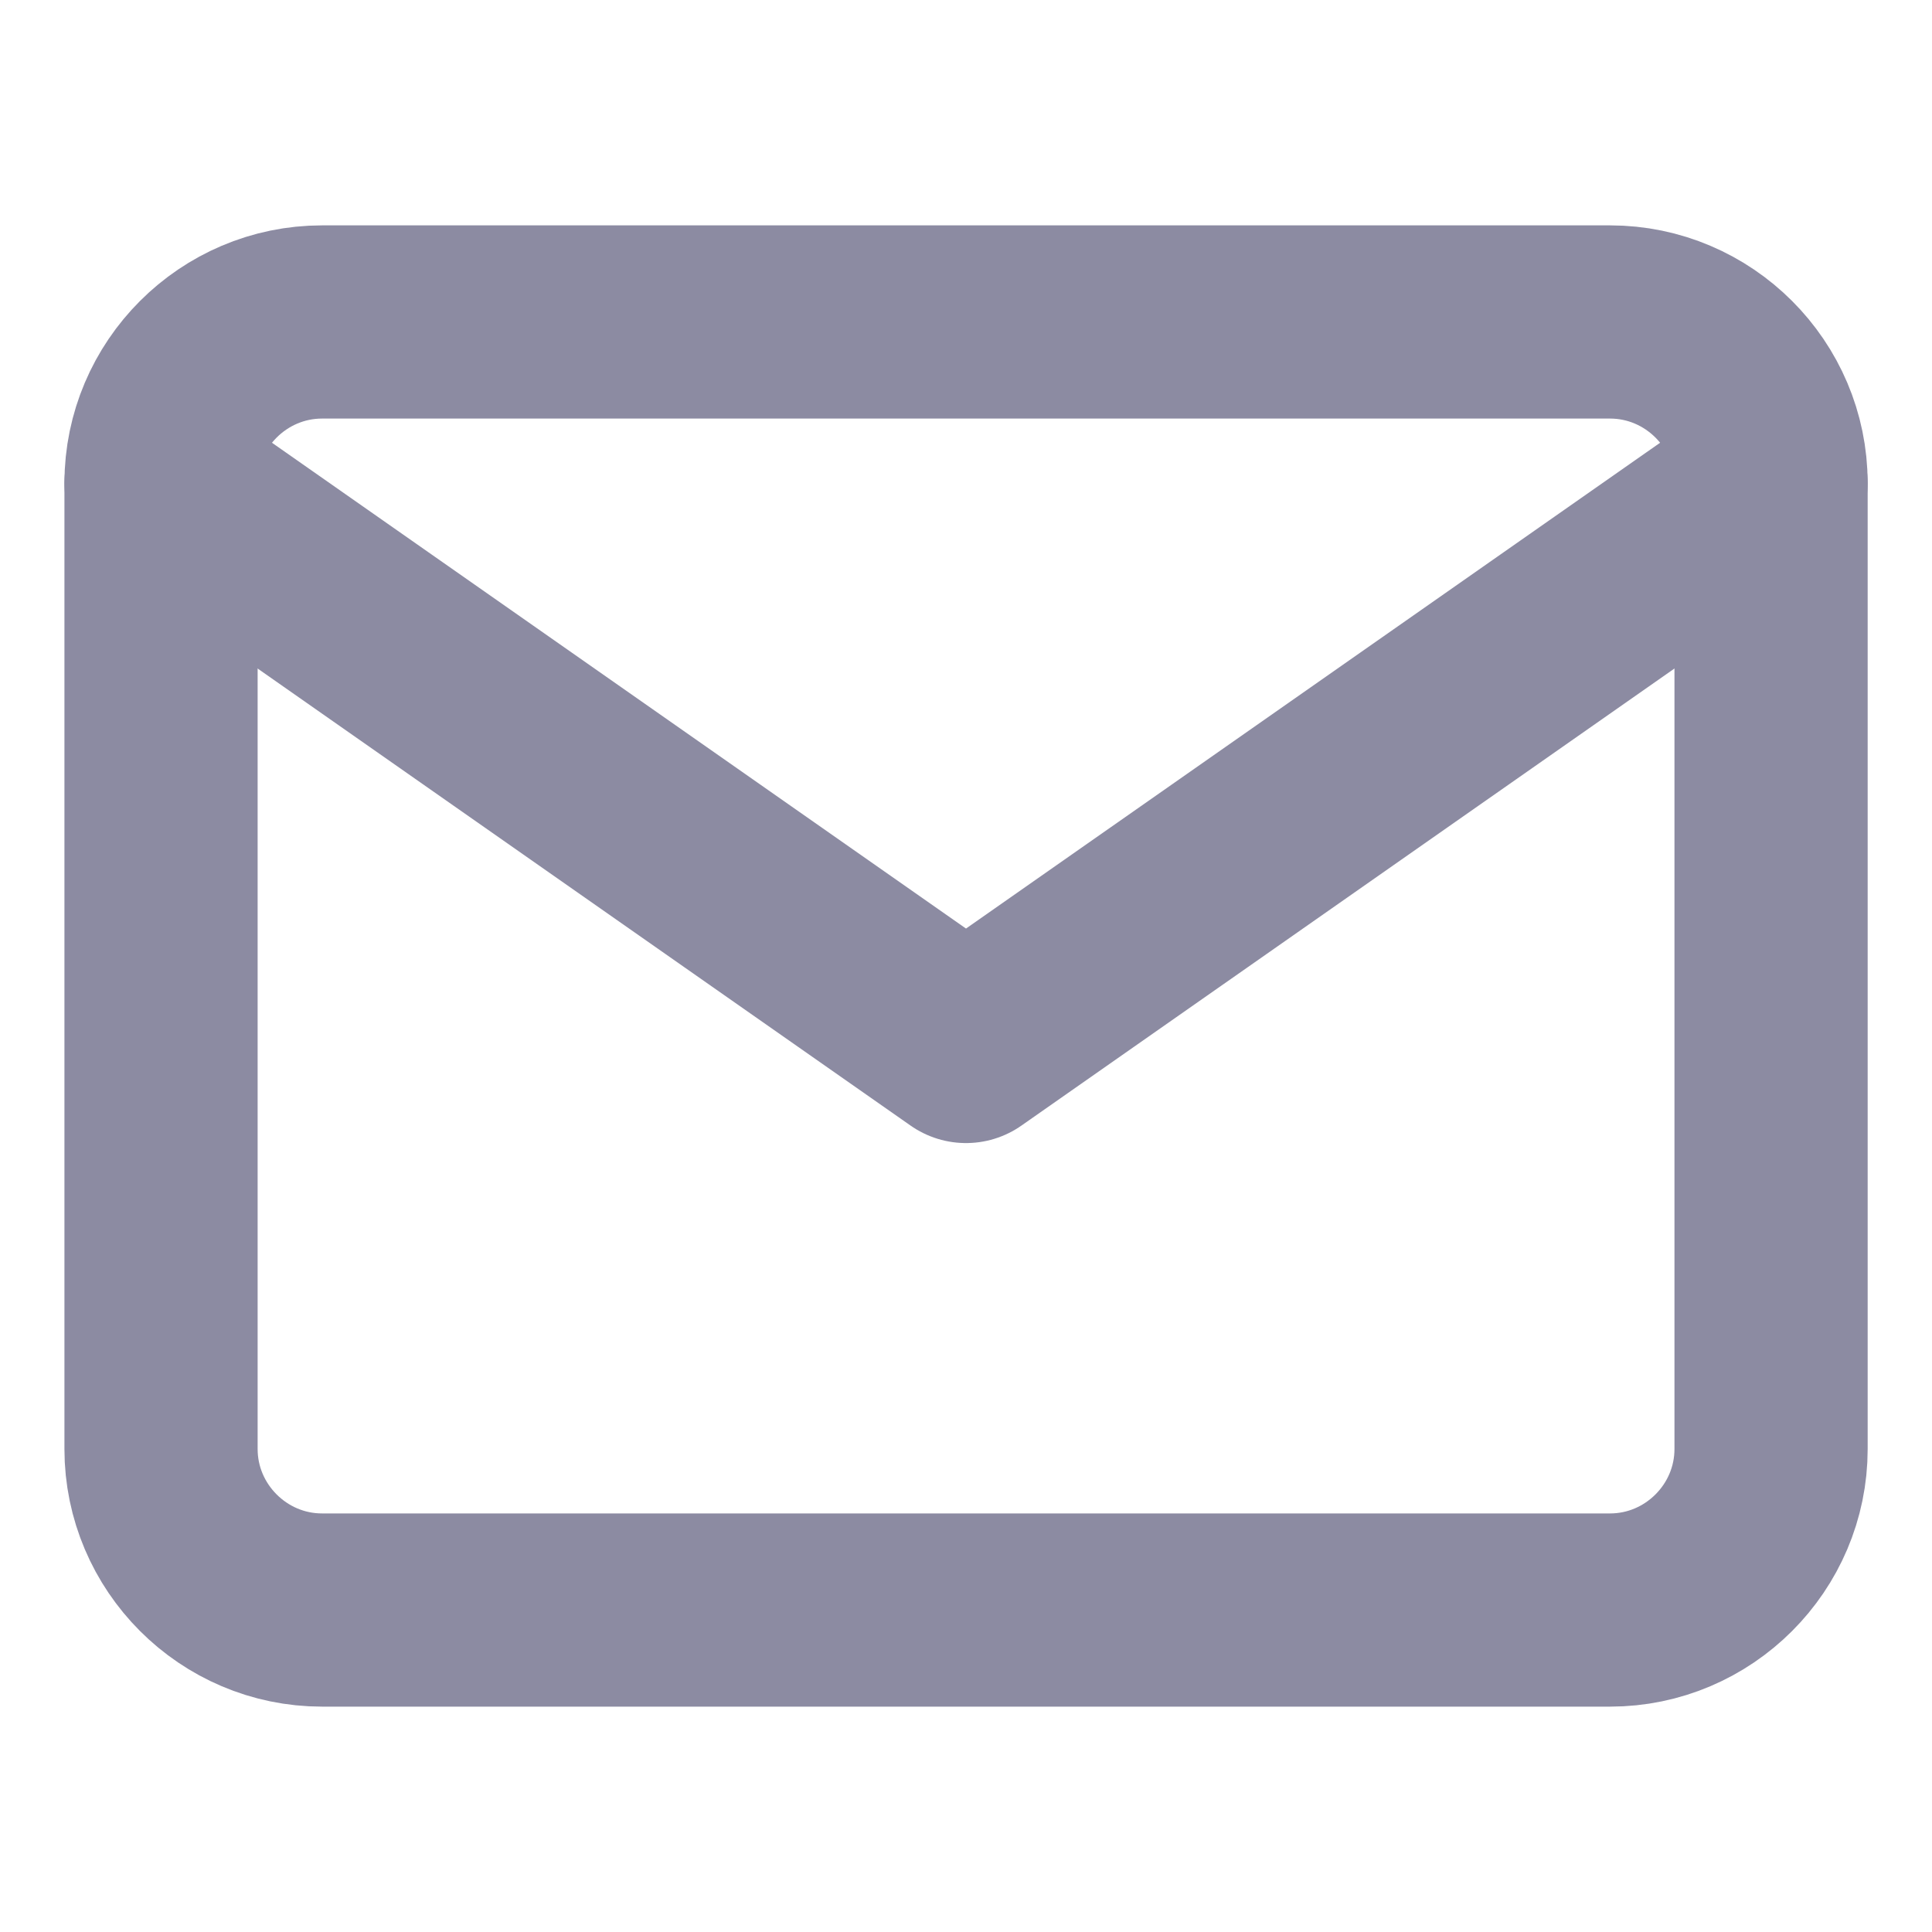 <svg width="20" height="20" viewBox="0 0 20 20" fill="none" xmlns="http://www.w3.org/2000/svg">
<path d="M3.334 3.333H16.667C17.584 3.333 18.334 4.083 18.334 5V15C18.334 15.917 17.584 16.667 16.667 16.667H3.334C2.417 16.667 1.667 15.917 1.667 15V5C1.667 4.083 2.417 3.333 3.334 3.333Z" stroke="#8C8BA2" stroke-width="2" stroke-linecap="round" stroke-linejoin="round"/>
<path d="M18.334 5L10 10.833L1.667 5" stroke="#8C8BA2" stroke-width="2" stroke-linecap="round" stroke-linejoin="round"/>
</svg>
